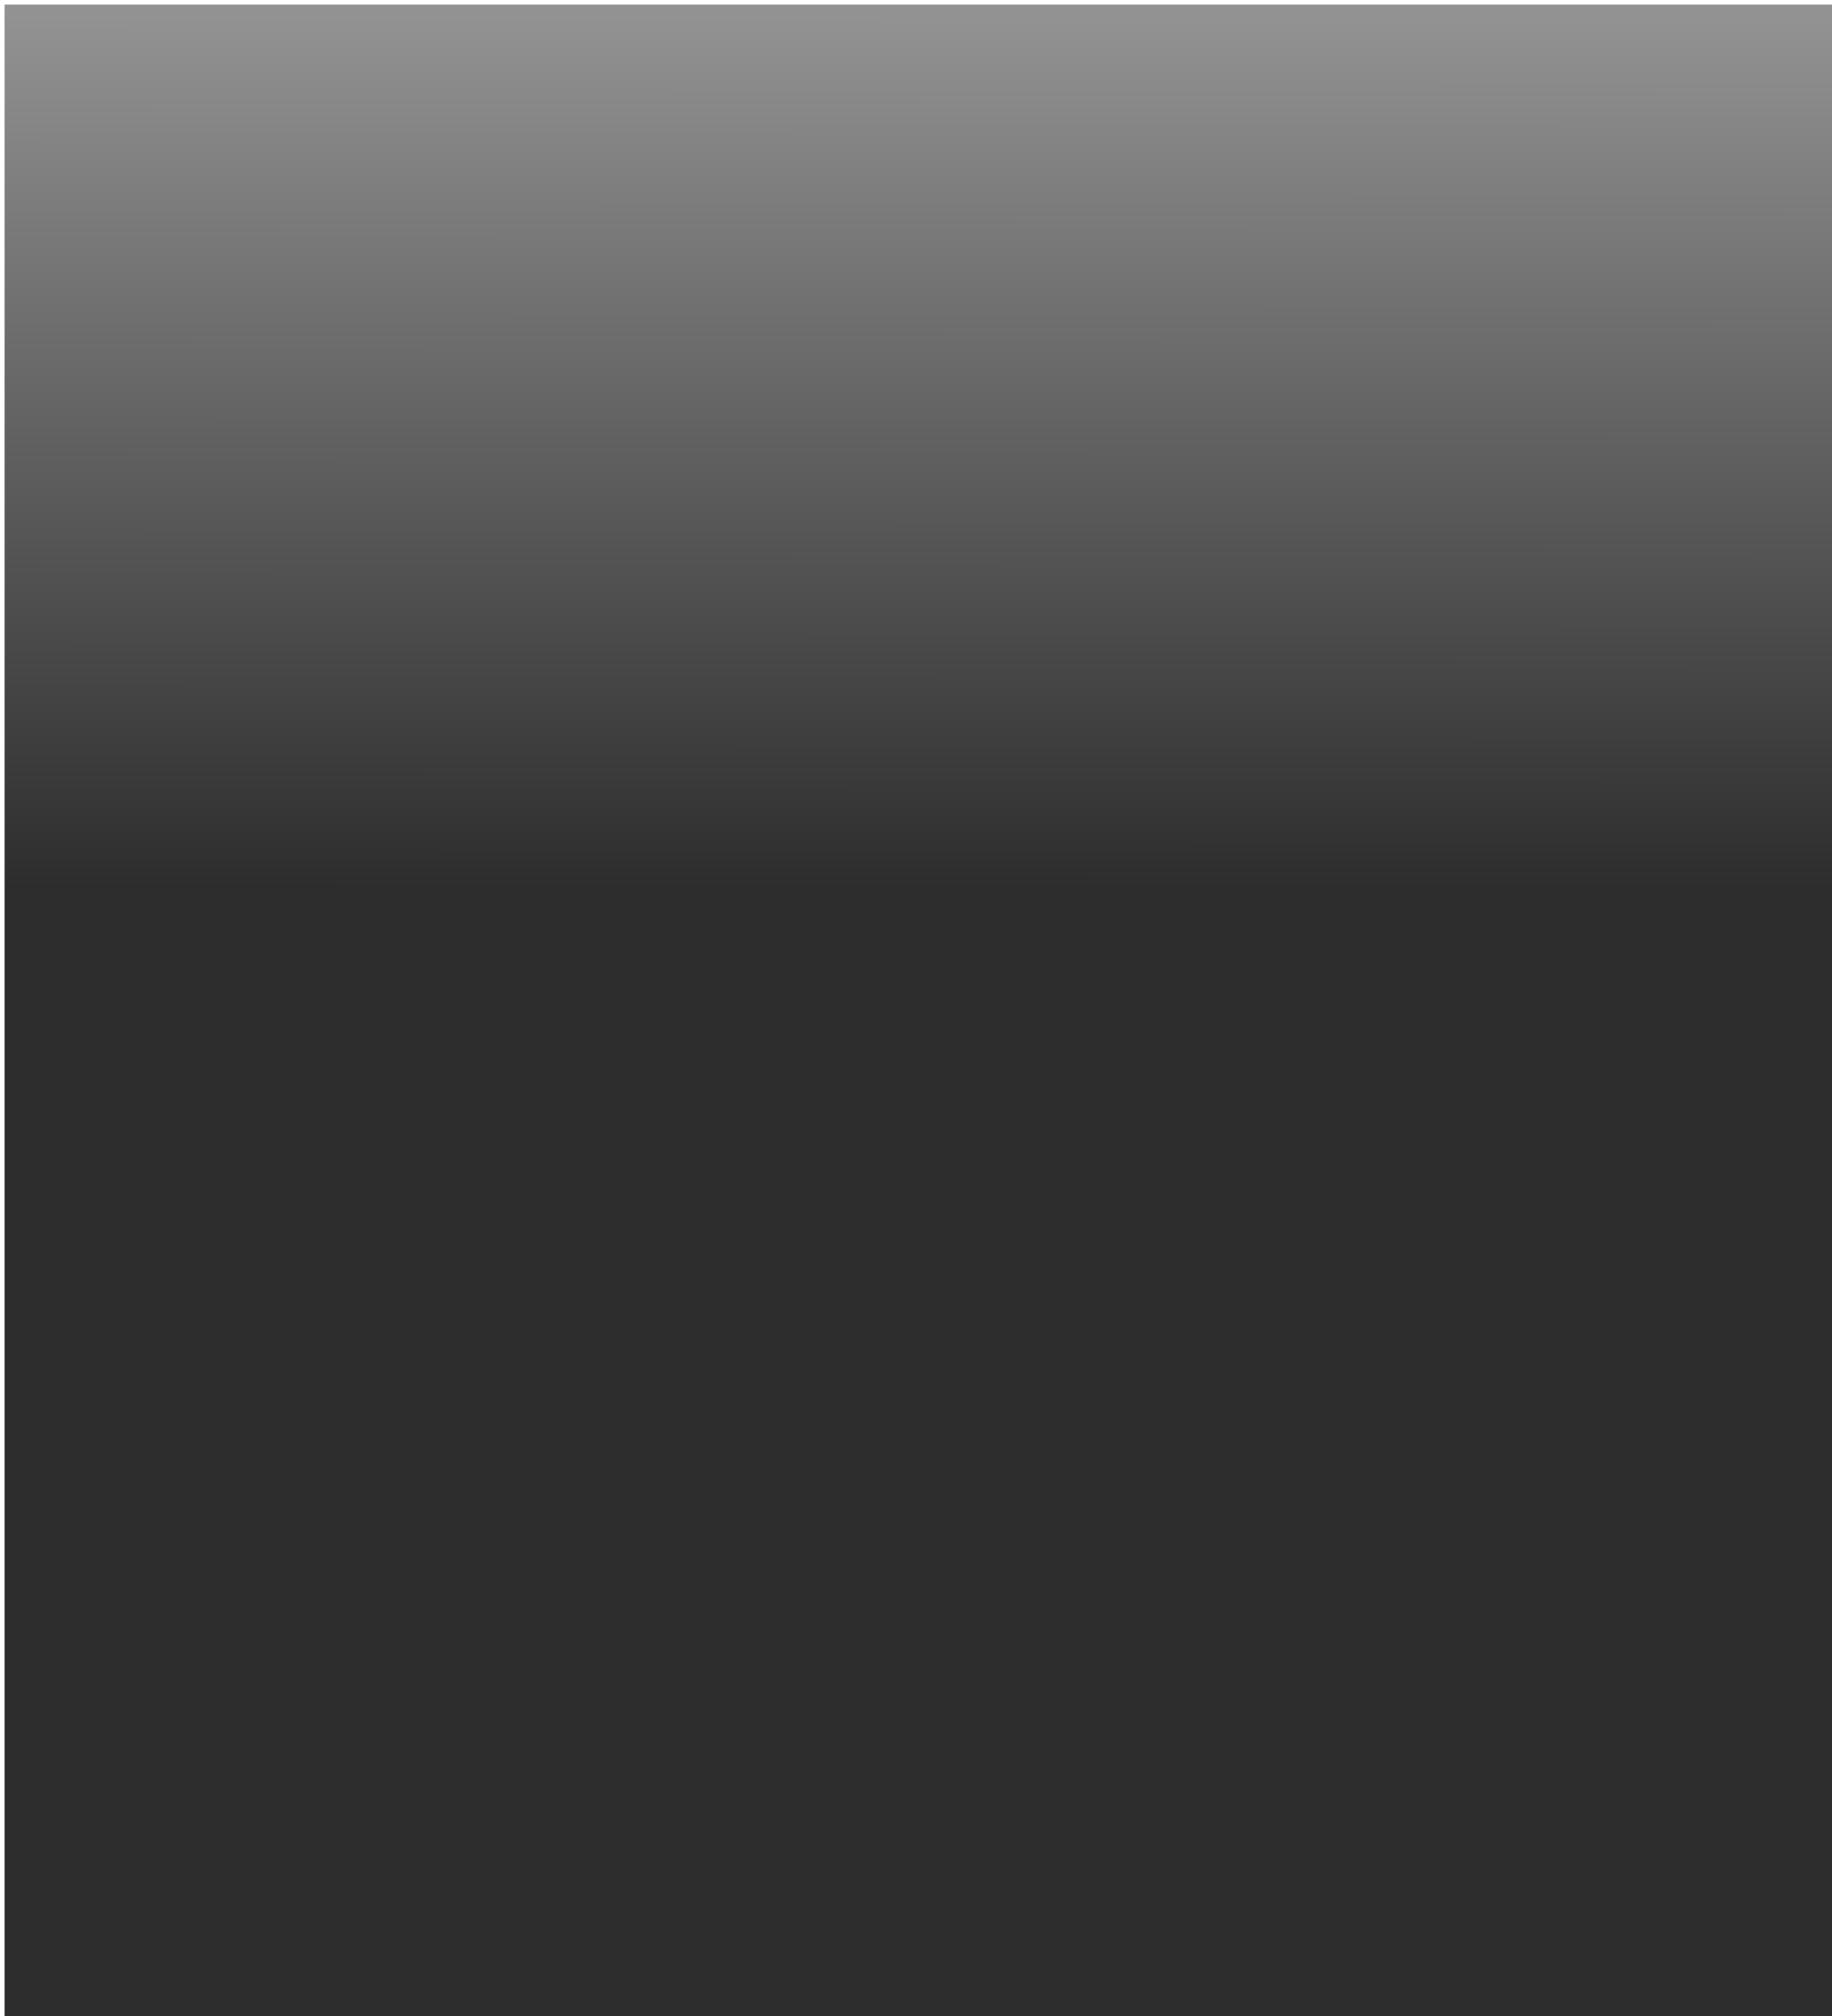<?xml version="1.0" encoding="UTF-8" standalone="no"?>
<!-- Created with Inkscape (http://www.inkscape.org/) -->
<svg
   xmlns:dc="http://purl.org/dc/elements/1.1/"
   xmlns:cc="http://creativecommons.org/ns#"
   xmlns:rdf="http://www.w3.org/1999/02/22-rdf-syntax-ns#"
   xmlns:svg="http://www.w3.org/2000/svg"
   xmlns="http://www.w3.org/2000/svg"
   xmlns:xlink="http://www.w3.org/1999/xlink"
   xmlns:sodipodi="http://sodipodi.sourceforge.net/DTD/sodipodi-0.dtd"
   xmlns:inkscape="http://www.inkscape.org/namespaces/inkscape"
   id="svg2457"
   sodipodi:version="0.32"
   inkscape:version="0.46"
   width="200"
   height="220"
   version="1.0"
   sodipodi:docname="background.svg"
   inkscape:output_extension="org.inkscape.output.svg.inkscape">
  <defs
     id="defs2460">
    <linearGradient
       id="linearGradient2251">
      <stop
         offset="0"
         style="stop-color:#000000;stop-opacity:0.392;"
         id="stop2253" />
      <stop
         id="stop4580"
         style="stop-color:#000000;stop-opacity:0;"
         offset="0.821" />
      <stop
         offset="1"
         style="stop-color:#ffffff;stop-opacity:0.392;"
         id="stop2255" />
    </linearGradient>
    <linearGradient
       id="linearGradient2070">
      <stop
         offset="0"
         style="stop-color:#ffffff;stop-opacity:1;"
         id="stop2072" />
      <stop
         id="stop3380"
         style="stop-color:#2b2828;stop-opacity:1;"
         offset="0.04" />
      <stop
         offset="1"
         style="stop-color:#000000;stop-opacity:1;"
         id="stop2074" />
    </linearGradient>
    <linearGradient
       id="linearGradient3305">
      <stop
         offset="0"
         style="stop-color:#000000;stop-opacity:0.824;"
         id="stop3307" />
      <stop
         offset="1"
         style="stop-color:#000000;stop-opacity:0.429"
         id="stop3309" />
    </linearGradient>
    <linearGradient
       inkscape:collect="always"
       xlink:href="#linearGradient3305"
       id="linearGradient3620"
       gradientUnits="userSpaceOnUse"
       gradientTransform="matrix(0.494,0,0,0.205,-65.463,-46.364)"
       x1="406.643"
       y1="700.219"
       x2="407.489"
       y2="237.359" />
    <linearGradient
       inkscape:collect="always"
       xlink:href="#linearGradient2070"
       id="linearGradient3622"
       gradientUnits="userSpaceOnUse"
       gradientTransform="matrix(2.069,0,0,1.192,-20.709,-19.29)"
       x1="105.563"
       y1="20.444"
       x2="106.125"
       y2="89.094" />
    <linearGradient
       inkscape:collect="always"
       xlink:href="#linearGradient2251"
       id="linearGradient5297"
       x1="131.805"
       y1="7.331"
       x2="131.805"
       y2="95.265"
       gradientUnits="userSpaceOnUse"
       gradientTransform="matrix(1.01,0,0,1.005,-1.28,-0.264)" />
  </defs>
  
  <rect
     width="200"
     height="220"
     x="0.5"
     y="0.5"
     id="rect3169"
     style="fill:url(#linearGradient3620);fill-opacity:1;fill-rule:evenodd;stroke:url(#linearGradient3622);stroke-width:0;stroke-opacity:0" />

</svg>
